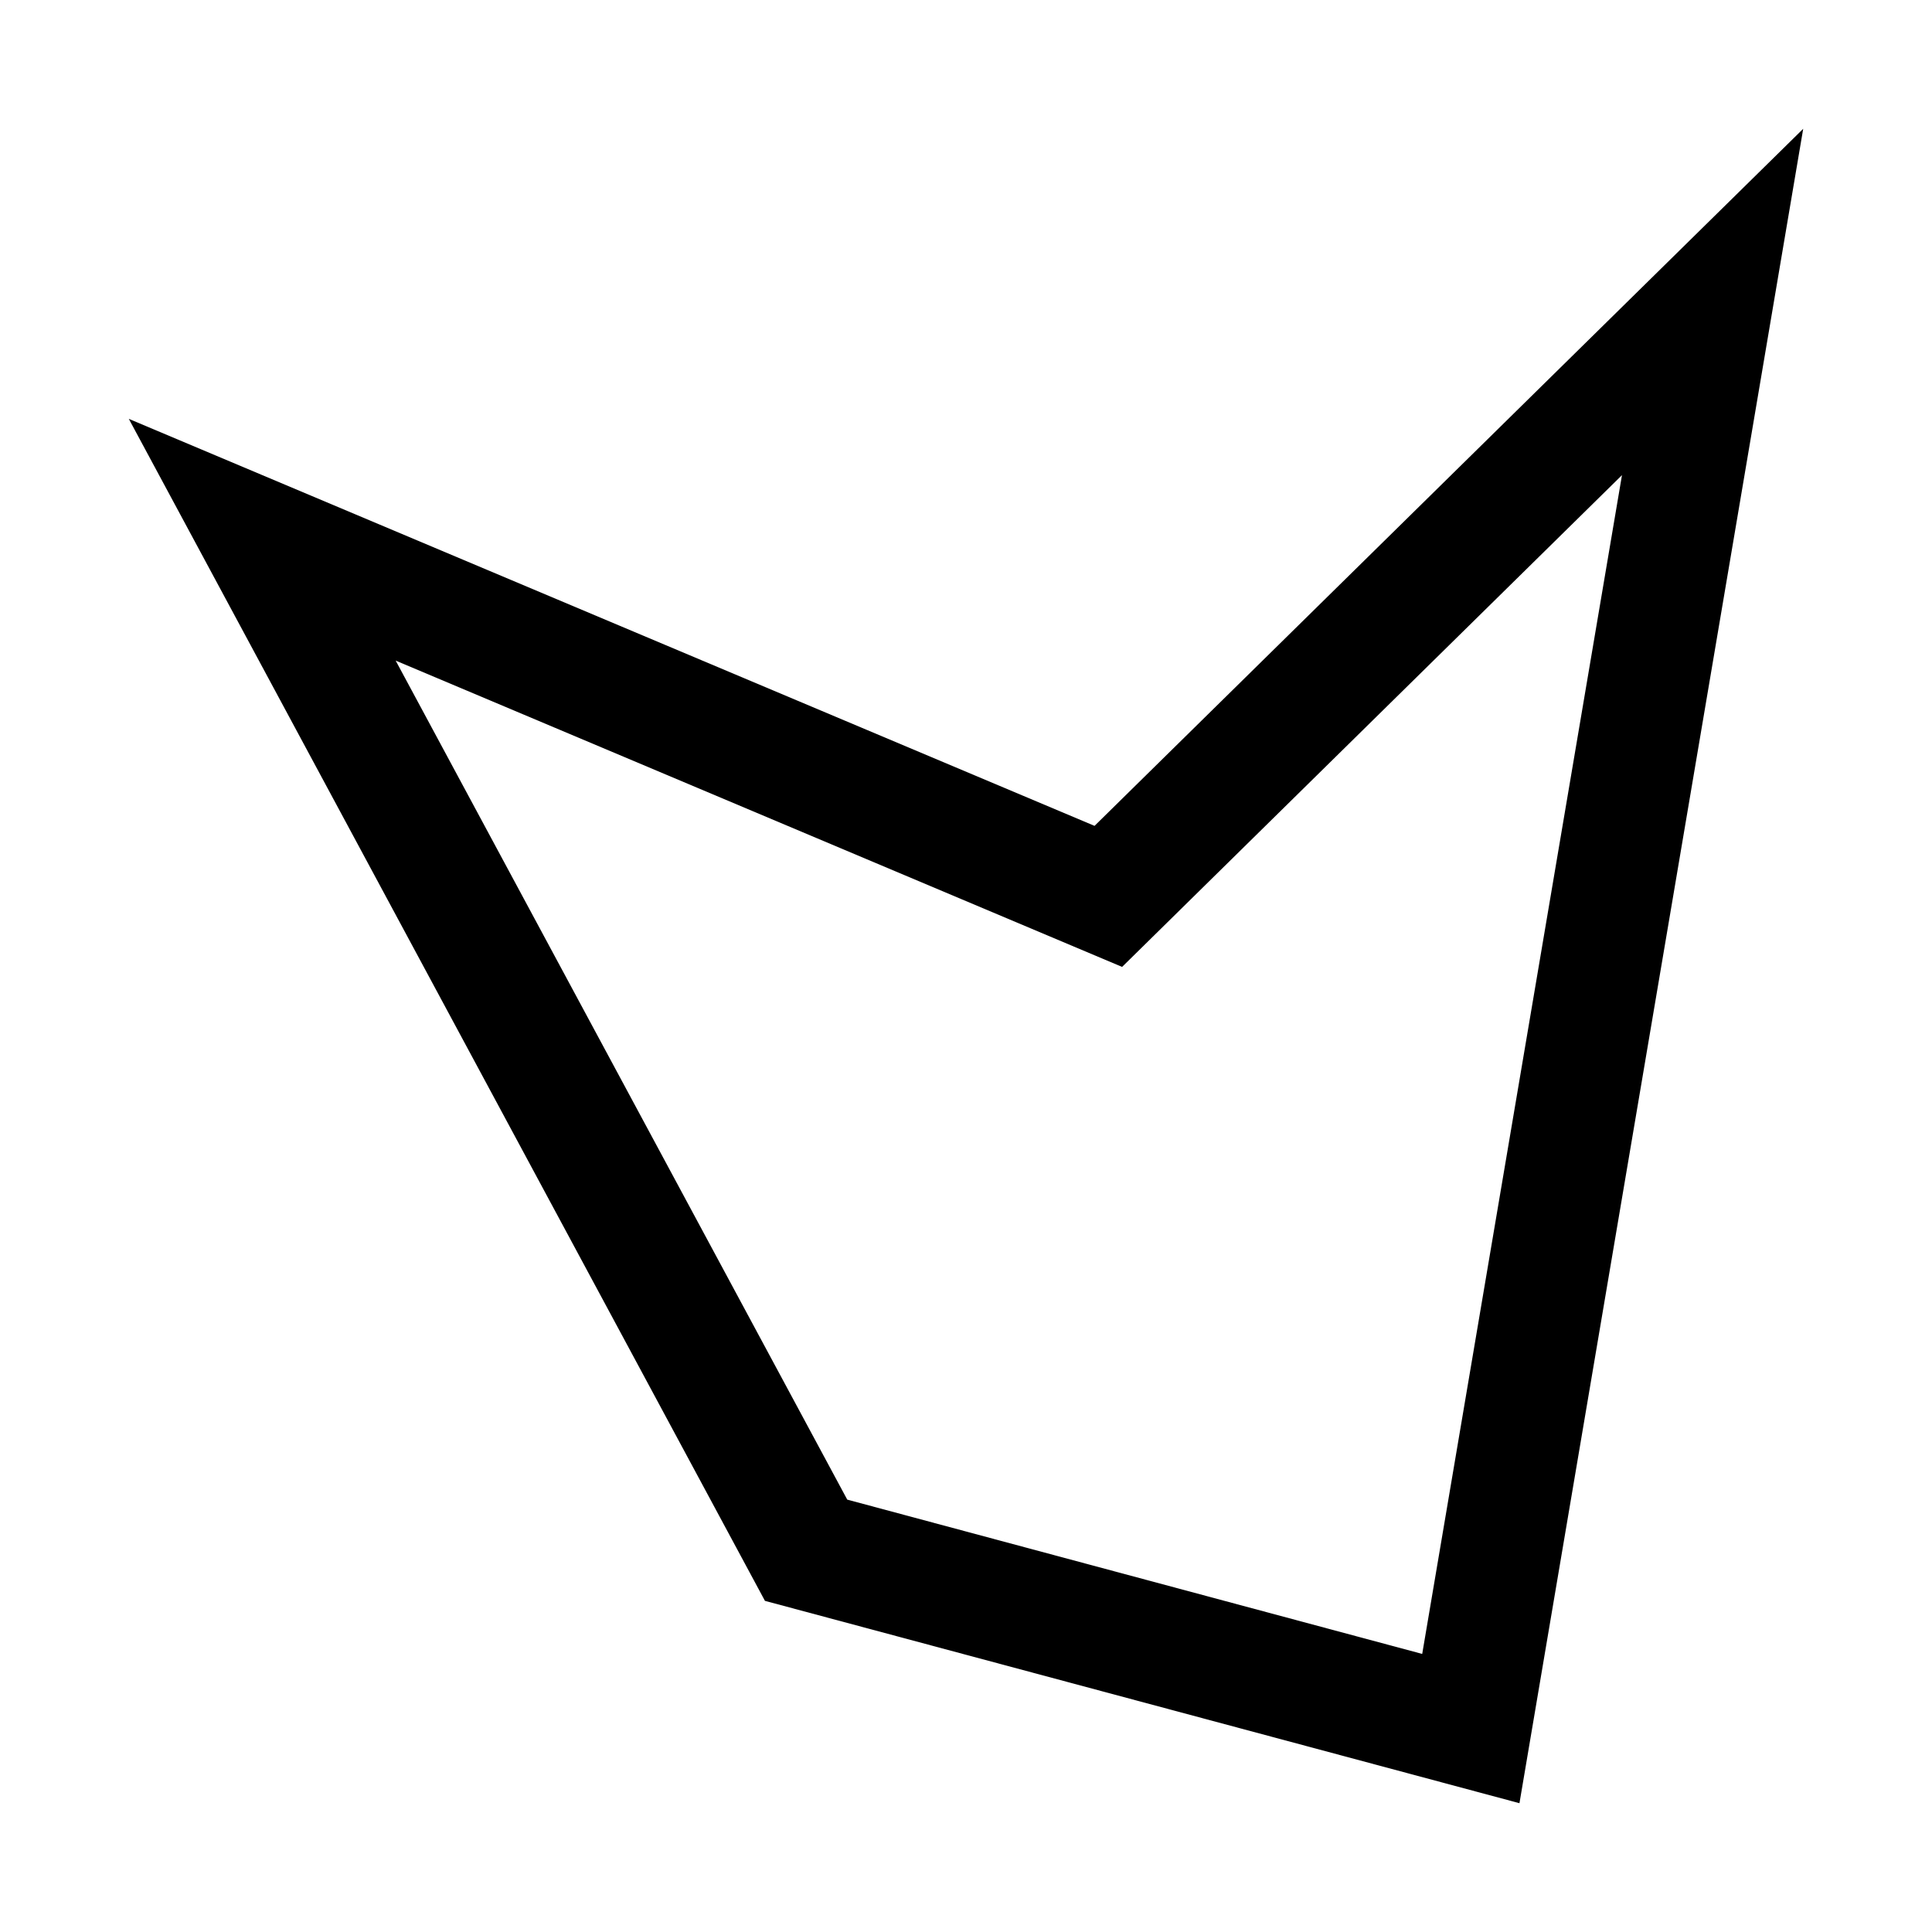 <svg width="15" height="15" viewBox="0 0 15 15" fill="none" xmlns="http://www.w3.org/2000/svg">
<path fill-rule="evenodd" clip-rule="evenodd" d="M14 1L11.797 14L5.939 12.429L1 3.252L8.498 6.412L14 1ZM12.593 3.689L8.712 7.507L3.072 5.129L6.578 11.643L11.042 12.841L12.593 3.689Z" fill="black"/>
</svg>
